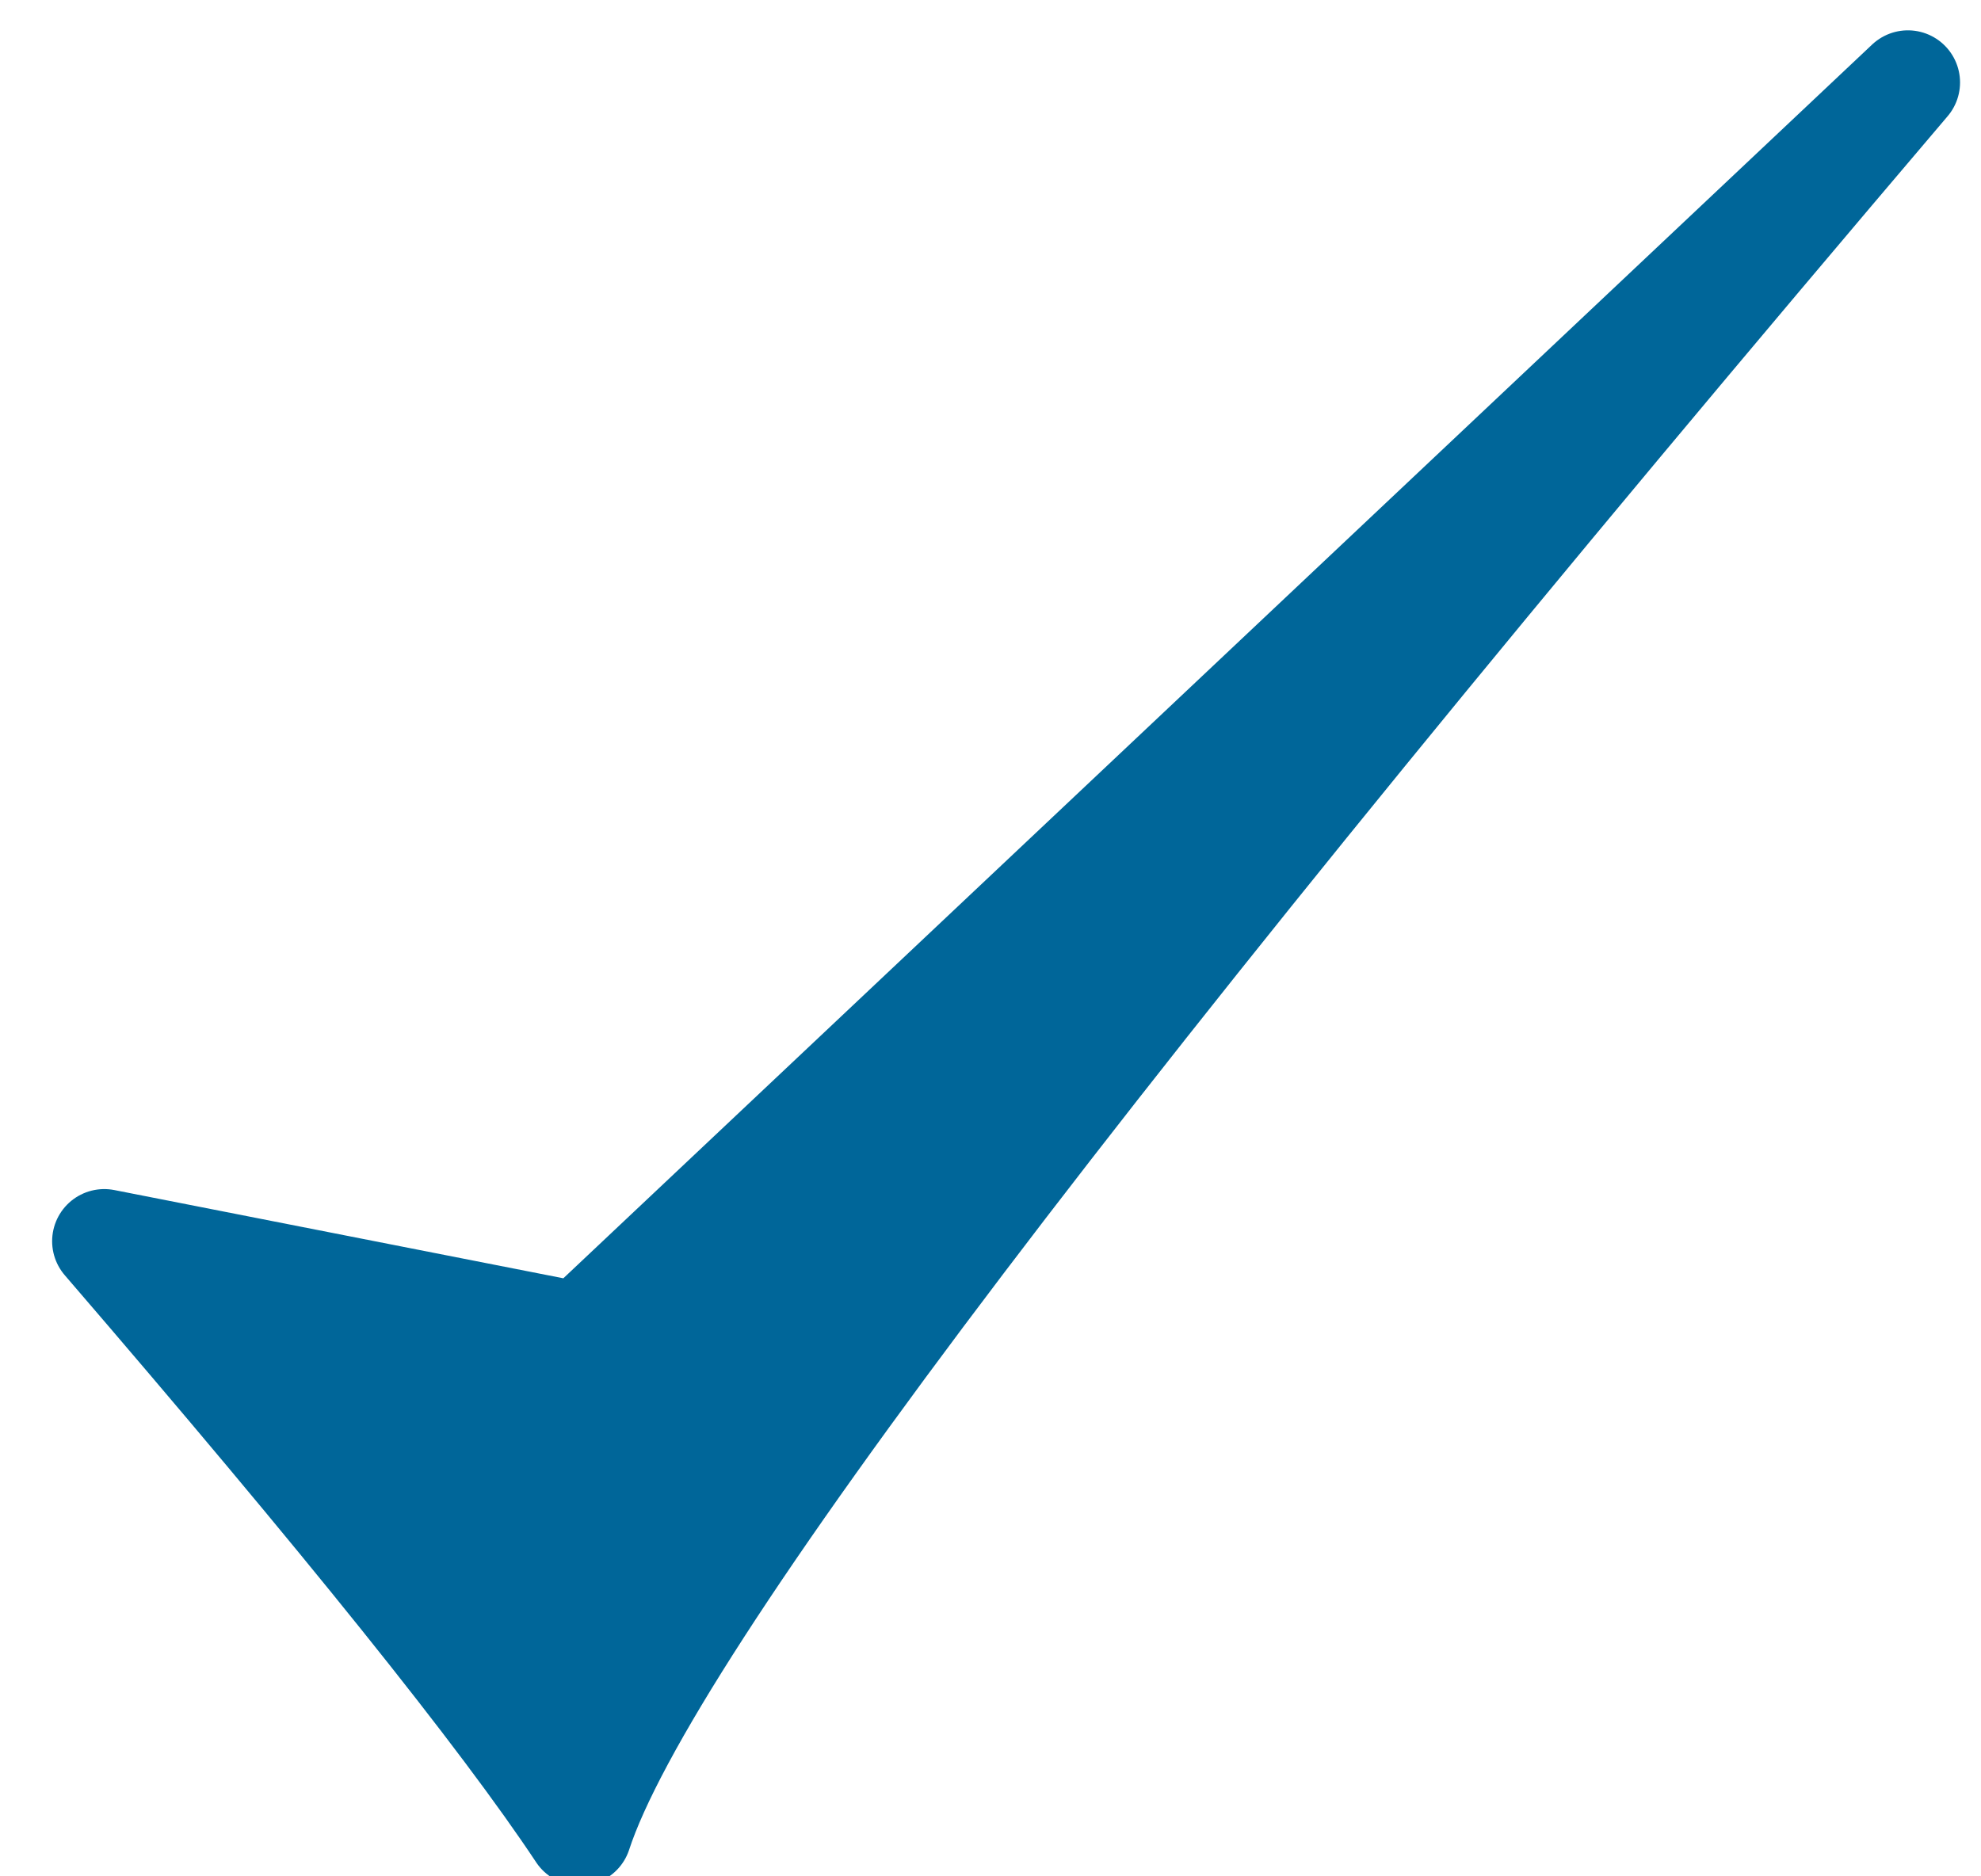 <?xml version="1.0" encoding="UTF-8"?>
<svg width="19px" height="18px" viewBox="0 0 19 18" version="1.1" xmlns="http://www.w3.org/2000/svg" xmlns:xlink="http://www.w3.org/1999/xlink">
    <!-- Generator: Sketch 55.2 (78181) - https://sketchapp.com -->
    <title>Icon/Search</title>
    <desc>Created with Sketch.</desc>
    <g id="Page-1" stroke="none" stroke-width="1" fill="none" fill-rule="evenodd" stroke-linejoin="round">
        <g id="Tata-cornell/Table-view-2" transform="translate(-1343, -325)" fill="#006699" stroke="#006699">
            <g id="actions-copy" transform="translate(1072, 323)">
                <path d="M272,13.907 C274.293,16.57 275.813,18.464 276.559,19.589 C277.2,17.626 281.447,12.027 289.299,2.791 L276.559,14.803 L272,13.907 Z" id="Icon/Search"></path>
            </g>
        </g>
    </g>
</svg>